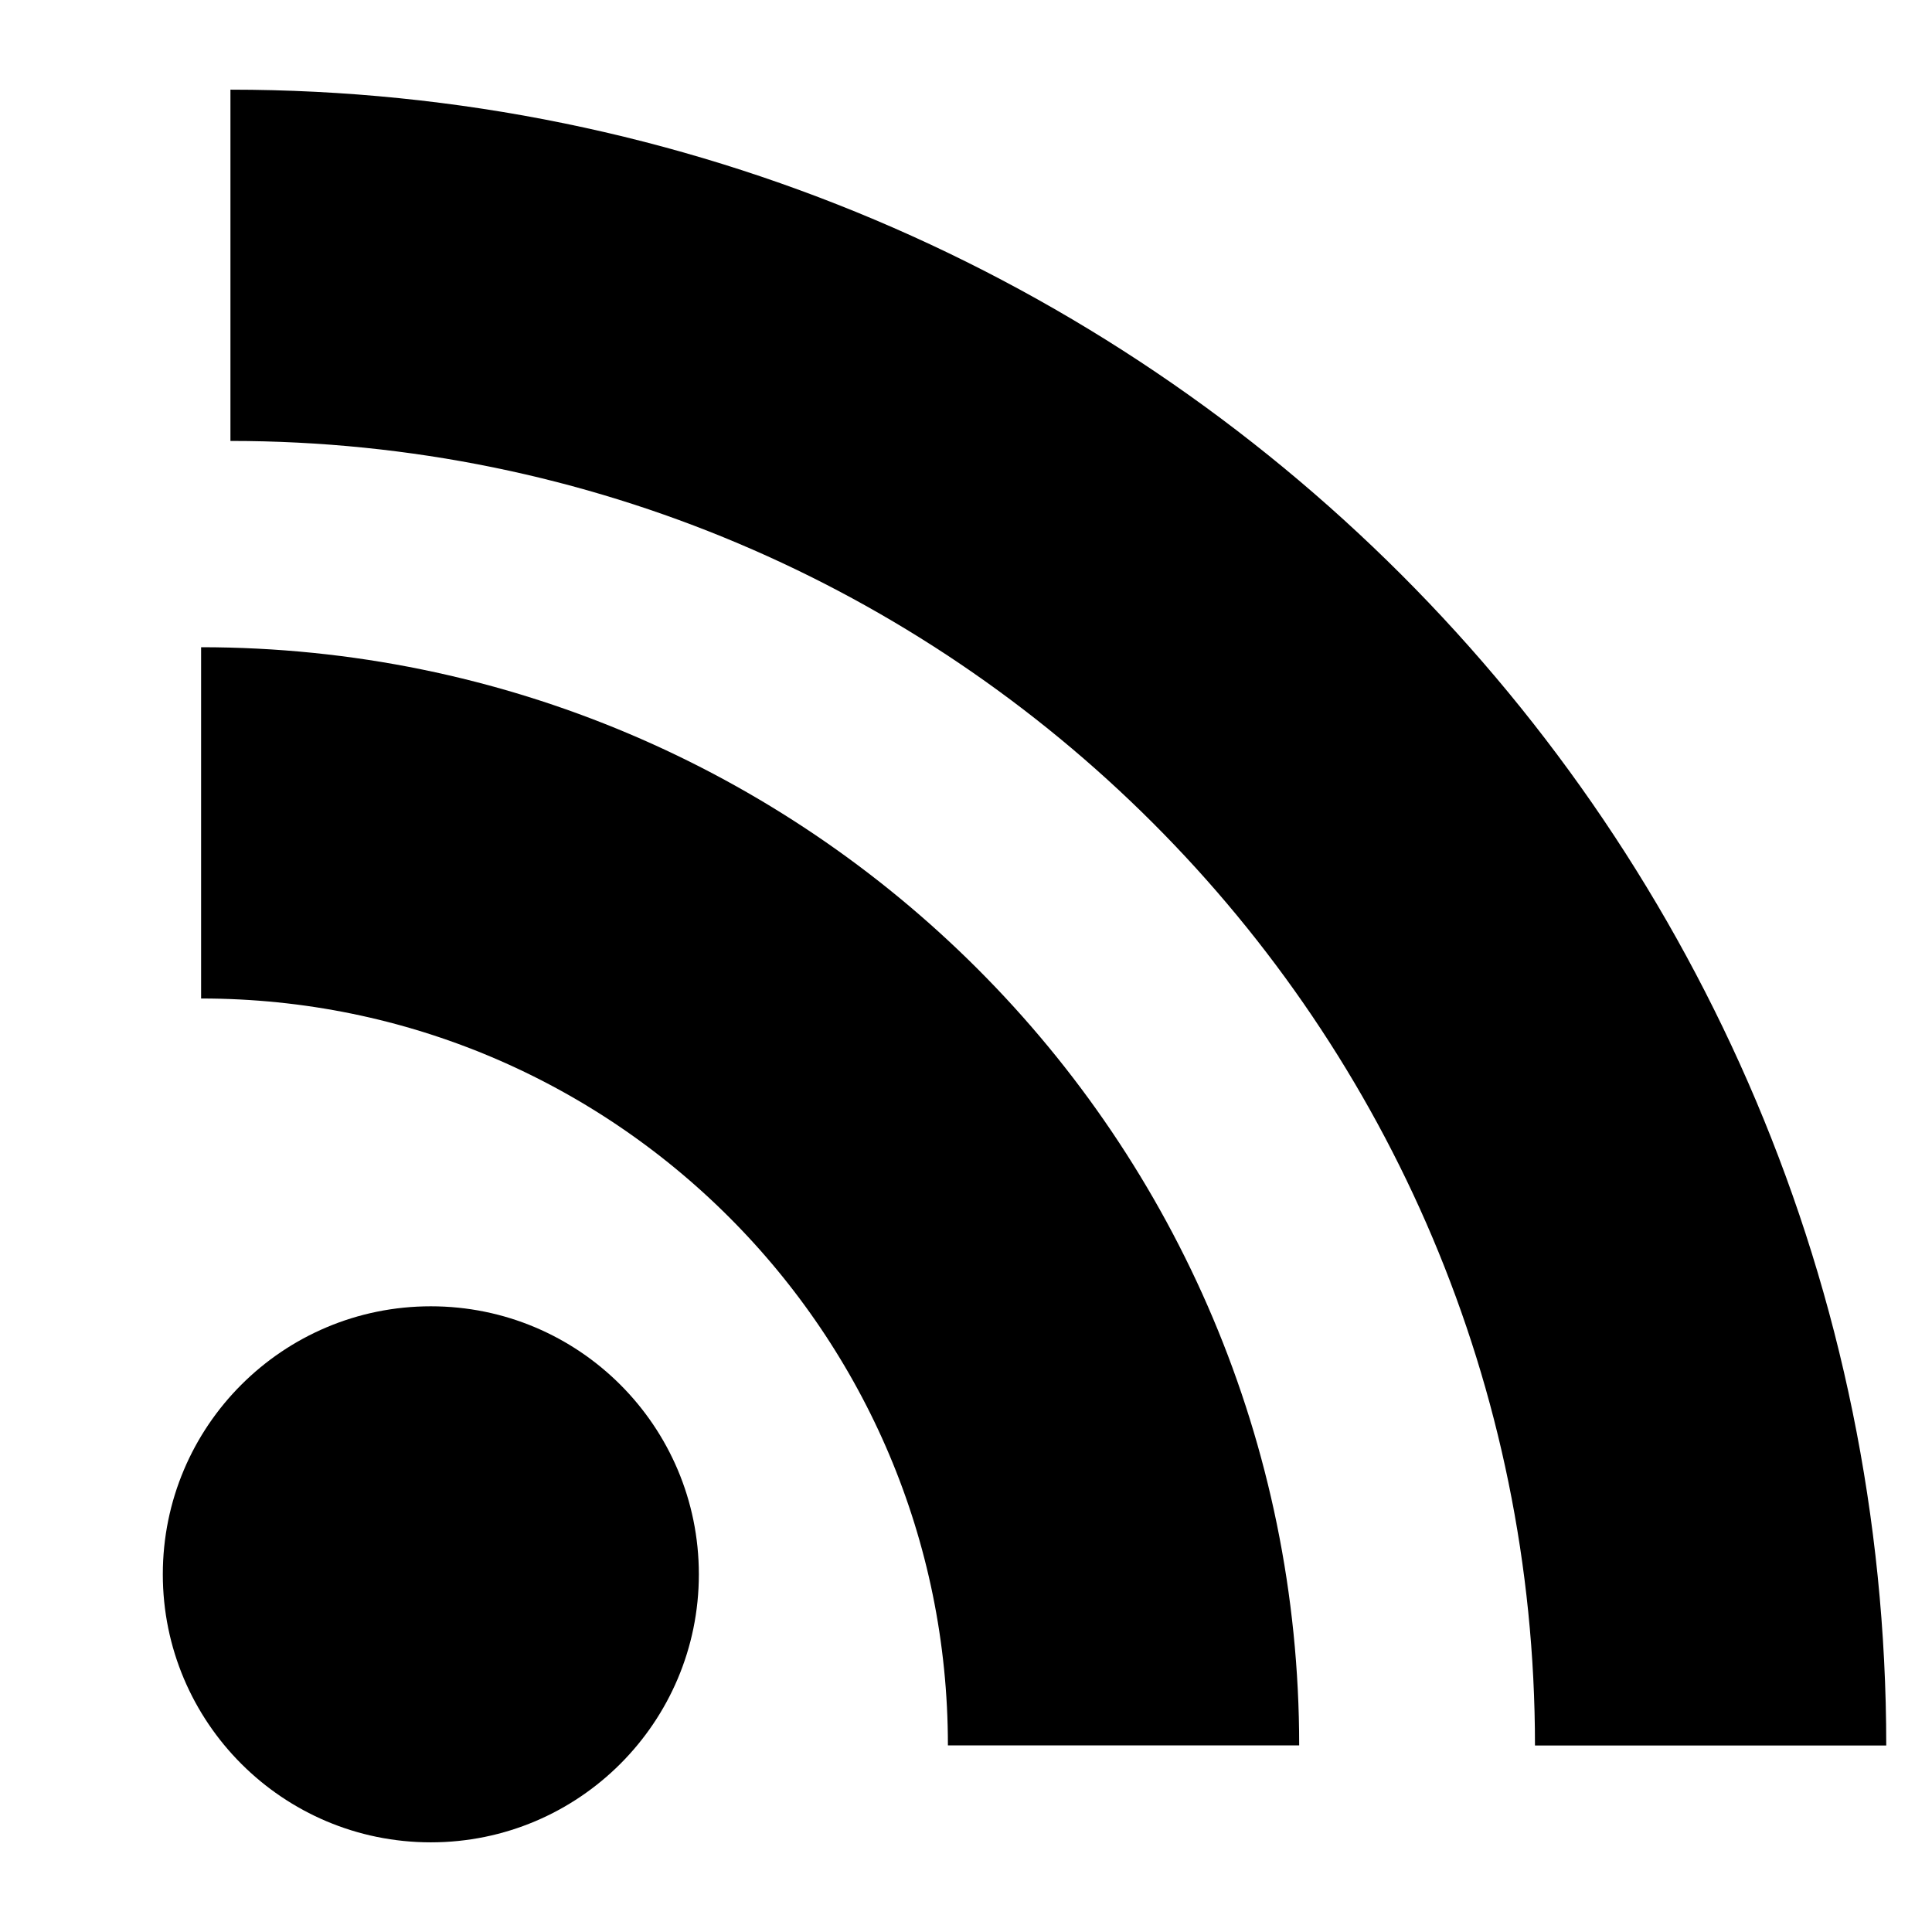 <?xml version="1.0" encoding="utf-8"?>
<!-- Generator: Adobe Illustrator 16.0.0, SVG Export Plug-In . SVG Version: 6.00 Build 0)  -->
<!DOCTYPE svg PUBLIC "-//W3C//DTD SVG 1.1//EN" "http://www.w3.org/Graphics/SVG/1.1/DTD/svg11.dtd">
<svg version="1.1" id="Layer_1" 
	xmlns="http://www.w3.org/2000/svg" 
	xmlns:xlink="http://www.w3.org/1999/xlink" x="0px" y="0px" width="22px" height="22px" viewBox="0 0 22 22" xml:space="preserve">
	<g>
		<path fill="none" stroke="currentColor" stroke-width="4" d="M19.479,19.876c0-9.31-7.546-16.855-16.855-16.855"/>
		<path fill="none" stroke="currentColor" stroke-width="4" d="M12.794,19.875c0-5.802-4.703-10.505-10.504-10.505"/>
		<path fill="currentColor" d="M4.906,20.979c1.686,0,3.052-1.367,3.052-3.052c0-1.687-1.366-3.052-3.052-3.052s-3.052,1.365-3.052,3.052
		C1.854,19.612,3.22,20.979,4.906,20.979"/>
	</g>
</svg>
